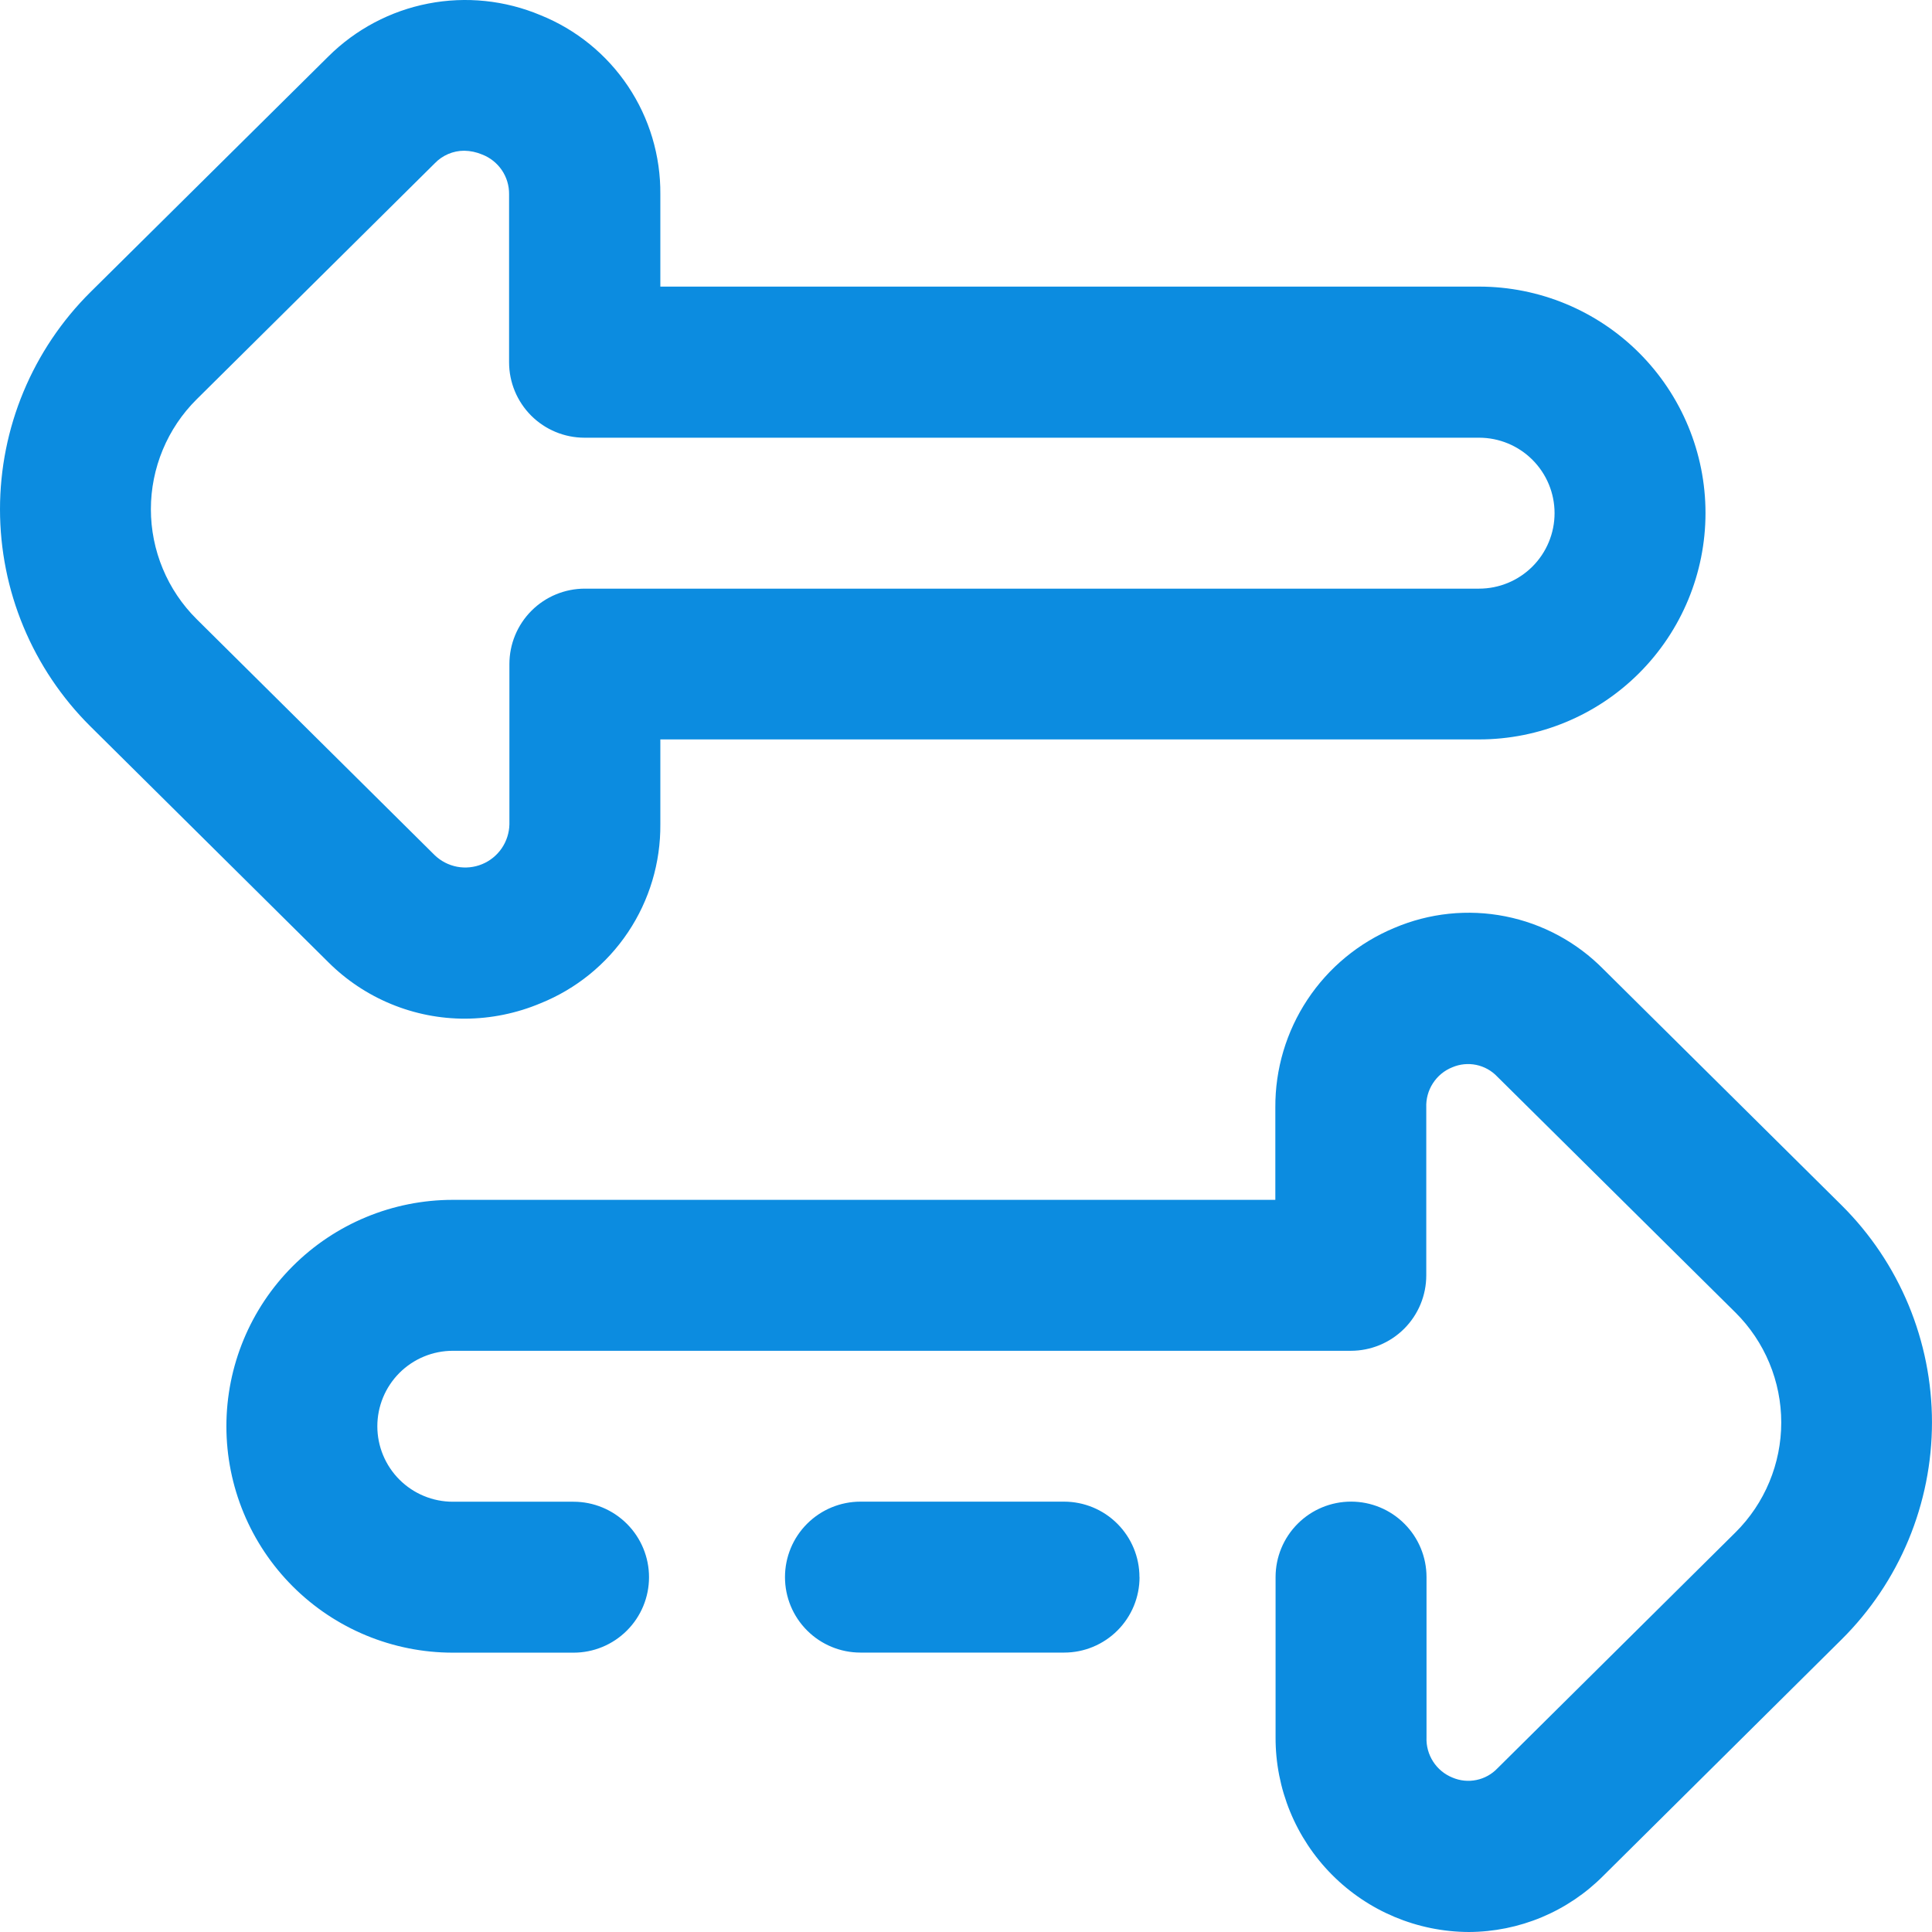<svg width="72" height="72" viewBox="0 0 72 72" fill="none" xmlns="http://www.w3.org/2000/svg">
<path d="M54.737 72C52.821 71.992 50.986 71.224 49.636 69.863C48.286 68.503 47.531 66.663 47.537 64.746V58.773C47.537 58.027 47.834 57.312 48.361 56.785C48.888 56.257 49.604 55.961 50.35 55.961C51.096 55.961 51.811 56.257 52.338 56.785C52.866 57.312 53.162 58.027 53.162 58.773V64.746C53.149 65.066 53.235 65.381 53.409 65.65C53.582 65.918 53.834 66.127 54.131 66.246C54.412 66.366 54.723 66.397 55.022 66.335C55.321 66.274 55.594 66.122 55.805 65.901L64.679 57.105C65.219 56.569 65.647 55.931 65.939 55.228C66.231 54.526 66.382 53.773 66.382 53.012C66.382 52.251 66.231 51.498 65.939 50.795C65.647 50.093 65.219 49.455 64.679 48.918L55.796 40.12C55.585 39.898 55.312 39.747 55.013 39.685C54.714 39.624 54.403 39.655 54.122 39.775C53.825 39.894 53.573 40.102 53.4 40.371C53.226 40.639 53.14 40.955 53.153 41.275V47.529C53.153 48.275 52.857 48.99 52.33 49.517C51.803 50.044 51.088 50.34 50.342 50.34H16.875C16.129 50.34 15.414 50.637 14.886 51.164C14.359 51.692 14.062 52.407 14.062 53.153C14.062 53.899 14.359 54.614 14.886 55.142C15.414 55.669 16.129 55.965 16.875 55.965H21.375C22.121 55.965 22.836 56.262 23.363 56.789C23.891 57.316 24.187 58.032 24.187 58.778C24.187 59.524 23.891 60.239 23.363 60.766C22.836 61.294 22.121 61.59 21.375 61.59H16.875C14.637 61.59 12.491 60.701 10.909 59.119C9.326 57.537 8.437 55.391 8.437 53.153C8.437 50.915 9.326 48.769 10.909 47.187C12.491 45.604 14.637 44.715 16.875 44.715H47.528V41.269C47.52 39.84 47.937 38.442 48.726 37.251C49.515 36.06 50.641 35.131 51.959 34.582C53.264 34.025 54.706 33.874 56.097 34.149C57.488 34.424 58.764 35.112 59.759 36.124L68.633 44.919C69.7 45.979 70.546 47.239 71.124 48.627C71.701 50.015 71.999 51.504 71.999 53.007C71.999 54.511 71.701 55.999 71.124 57.388C70.546 58.776 69.7 60.036 68.633 61.095L59.756 69.9C59.099 70.563 58.317 71.089 57.456 71.45C56.594 71.81 55.671 71.997 54.737 72ZM42.464 58.773C42.464 58.028 42.168 57.313 41.641 56.786C41.114 56.258 40.399 55.962 39.653 55.962H32.066C31.321 55.962 30.605 56.259 30.078 56.786C29.55 57.313 29.254 58.029 29.254 58.775C29.254 59.521 29.55 60.236 30.078 60.763C30.605 61.291 31.321 61.587 32.066 61.587H39.659C40.029 61.587 40.394 61.514 40.735 61.372C41.076 61.23 41.385 61.023 41.646 60.762C41.907 60.5 42.114 60.19 42.255 59.849C42.395 59.508 42.468 59.142 42.467 58.773H42.464ZM20.142 37.39C21.471 36.855 22.608 35.932 23.405 34.741C24.202 33.55 24.621 32.147 24.609 30.715V27.556H55.121C57.359 27.556 59.505 26.667 61.087 25.084C62.67 23.502 63.559 21.356 63.559 19.118C63.559 16.881 62.67 14.735 61.087 13.152C59.505 11.57 57.359 10.681 55.121 10.681H24.609V7.24C24.621 5.807 24.202 4.404 23.405 3.214C22.608 2.023 21.471 1.1 20.142 0.565C18.82 0.01 17.364 -0.141 15.957 0.133C14.551 0.406 13.257 1.091 12.24 2.101L3.366 10.891C2.299 11.951 1.453 13.211 0.875 14.599C0.297 15.987 0 17.475 0 18.979C0 20.482 0.297 21.971 0.875 23.359C1.453 24.747 2.299 26.007 3.366 27.067L12.24 35.863C12.91 36.531 13.706 37.06 14.581 37.42C15.456 37.781 16.393 37.965 17.34 37.963C18.302 37.958 19.255 37.763 20.142 37.39ZM17.967 5.758C18.266 5.873 18.522 6.076 18.702 6.341C18.882 6.606 18.976 6.92 18.972 7.24V13.501C18.972 14.246 19.268 14.961 19.795 15.489C20.322 16.016 21.037 16.312 21.783 16.312H55.121C55.867 16.312 56.582 16.608 57.11 17.136C57.637 17.663 57.934 18.378 57.934 19.124C57.934 19.87 57.637 20.586 57.11 21.113C56.582 21.64 55.867 21.937 55.121 21.937H21.795C21.049 21.937 20.334 22.233 19.807 22.76C19.28 23.287 18.984 24.002 18.984 24.748V30.721C18.977 31.04 18.877 31.351 18.697 31.614C18.516 31.878 18.263 32.083 17.967 32.205C17.672 32.327 17.348 32.36 17.034 32.301C16.72 32.241 16.43 32.091 16.2 31.87L7.326 23.071C6.786 22.534 6.358 21.897 6.066 21.194C5.774 20.492 5.623 19.738 5.623 18.977C5.623 18.216 5.774 17.463 6.066 16.761C6.358 16.058 6.786 15.42 7.326 14.884L16.2 6.088C16.342 5.939 16.513 5.821 16.702 5.74C16.891 5.659 17.095 5.617 17.301 5.617C17.53 5.621 17.756 5.669 17.967 5.758Z" fill="#0C8CE0"/>
</svg>
